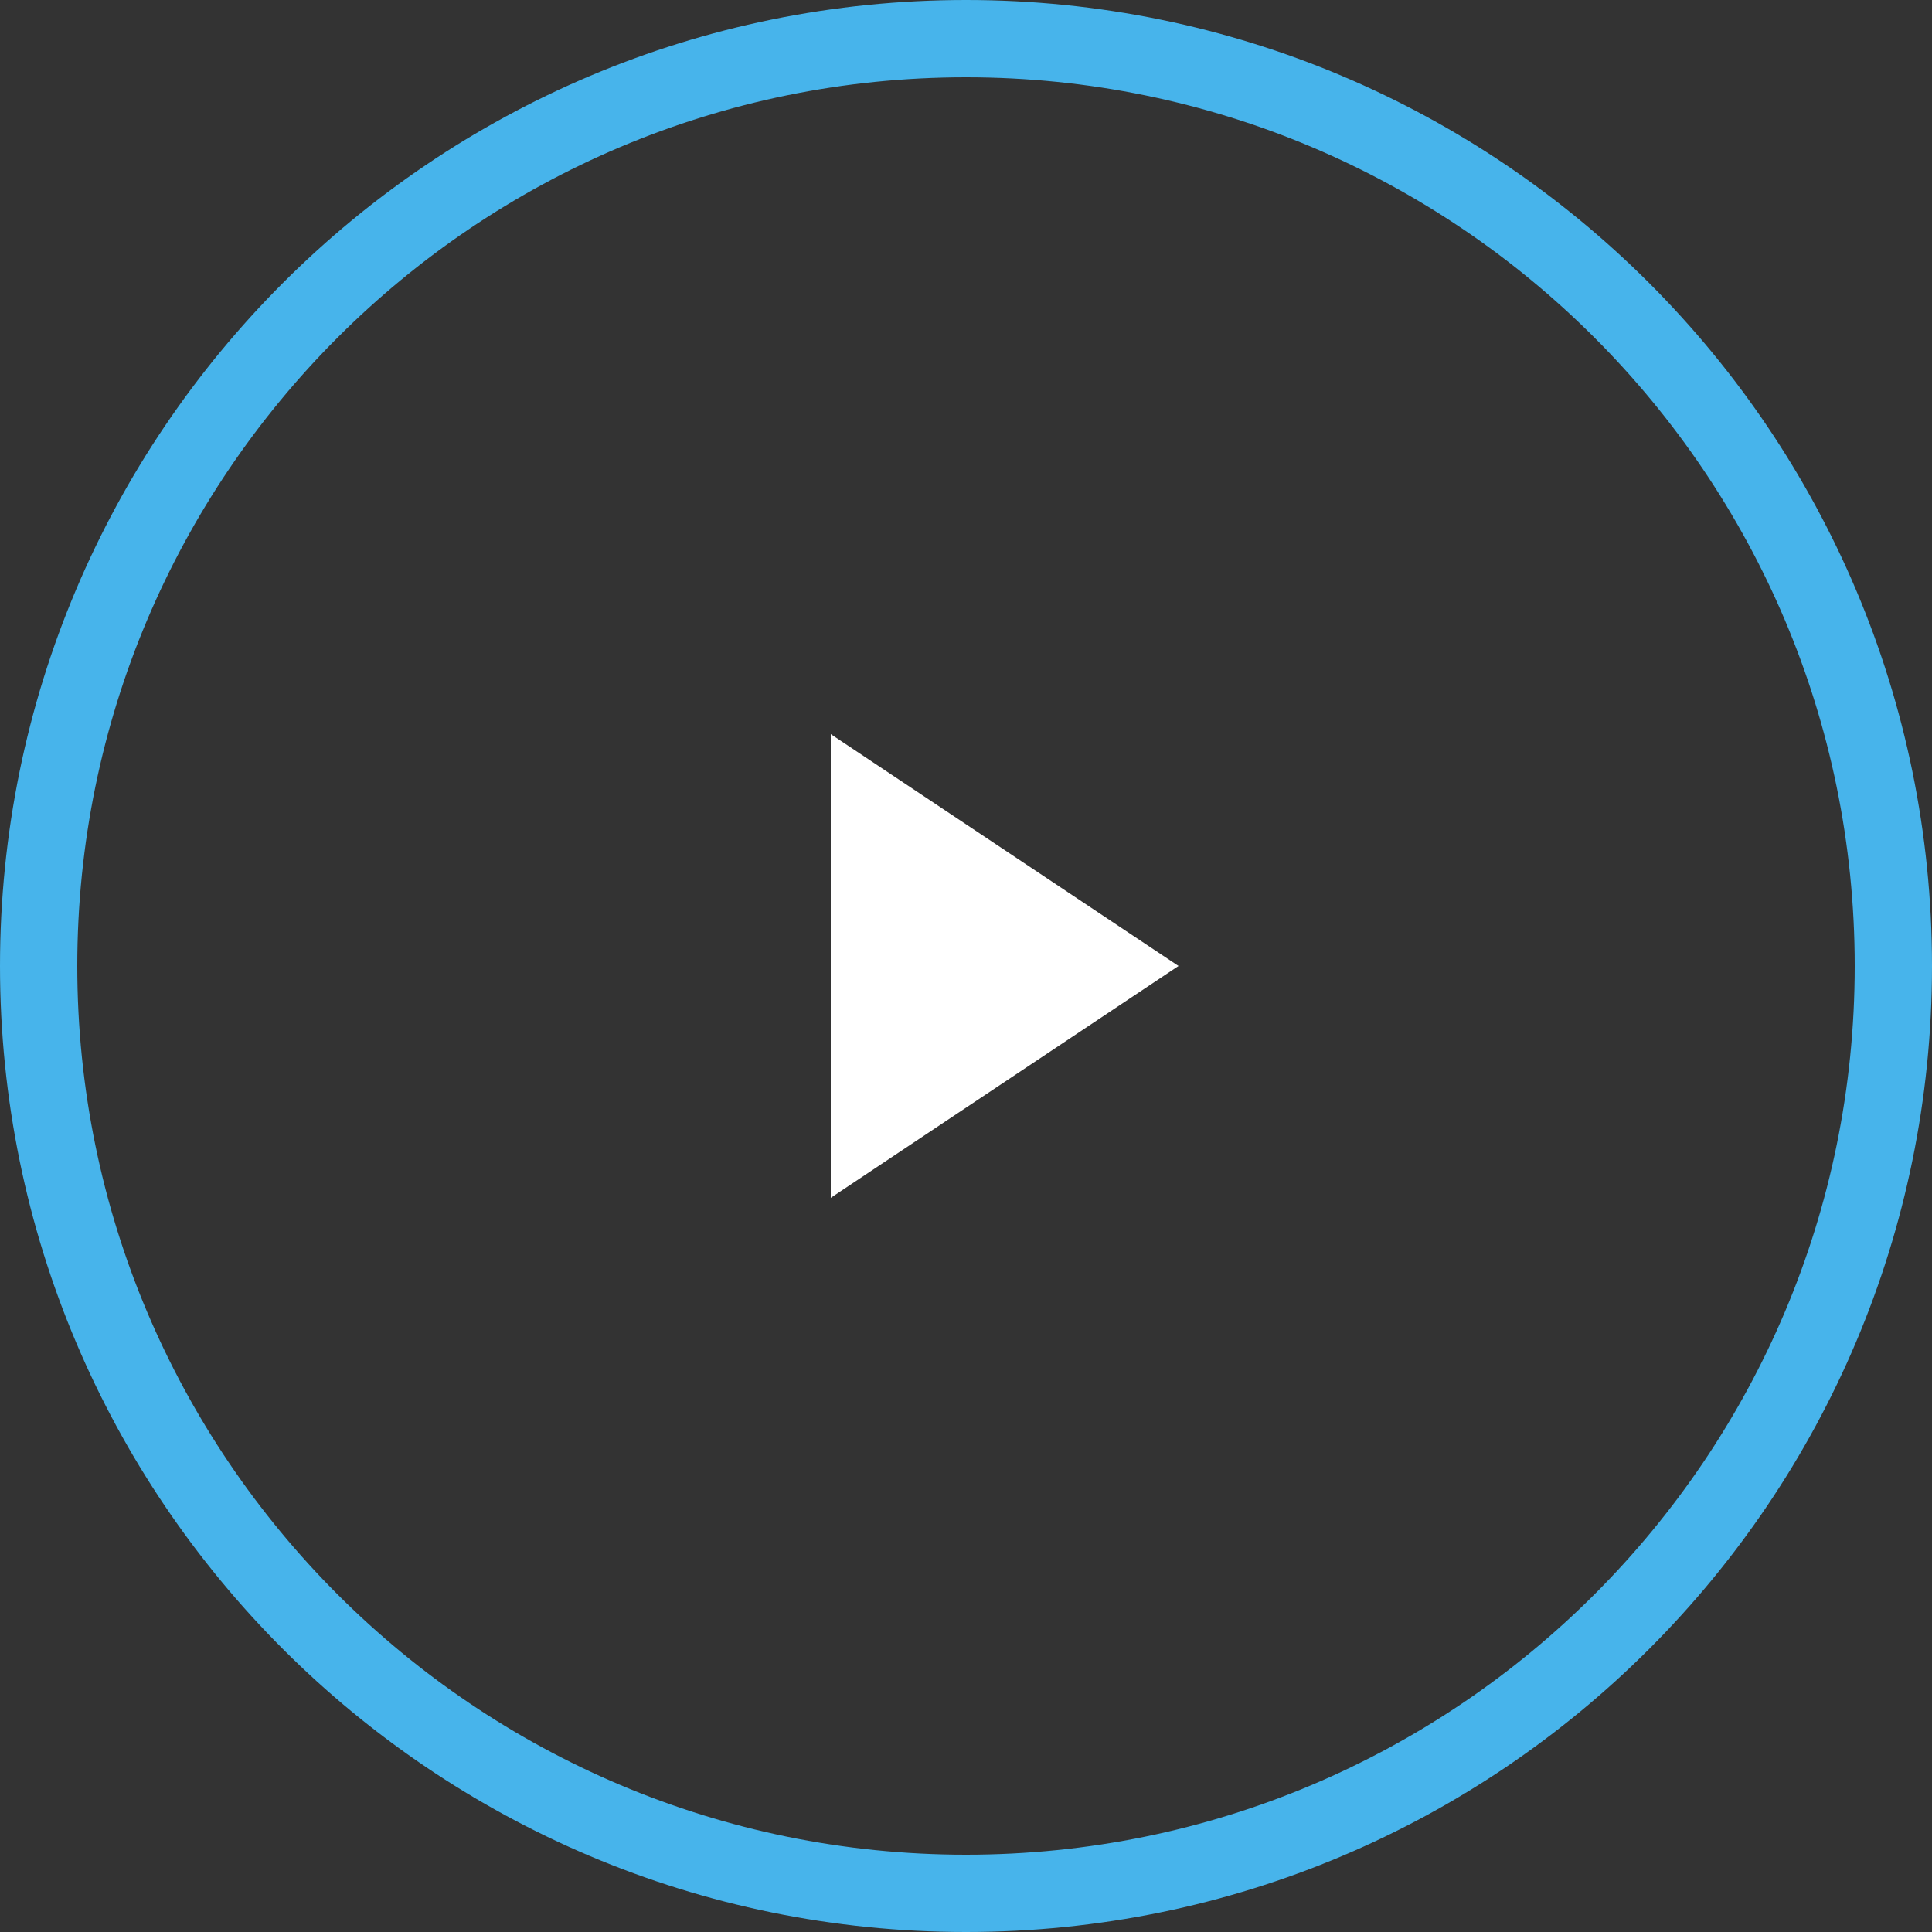 <svg width="200" height="200" viewBox="0 0 200 200" fill="none" xmlns="http://www.w3.org/2000/svg">
<rect x="0" y="0" width="200" height="200" fill="#333333" stroke="none"/>
<path d="M196 100C196 153.019 153.019 196 100 196C46.981 196 4 153.019 4 100C4 46.981 46.981 4 100 4C153.019 4 196 46.981 196 100Z" stroke="#47B4EB" stroke-width="8" stroke-linecap="round" stroke-linejoin="round"/>
<path d="M86 76L122 100L86 124V76Z" fill="white"/>
</svg>
